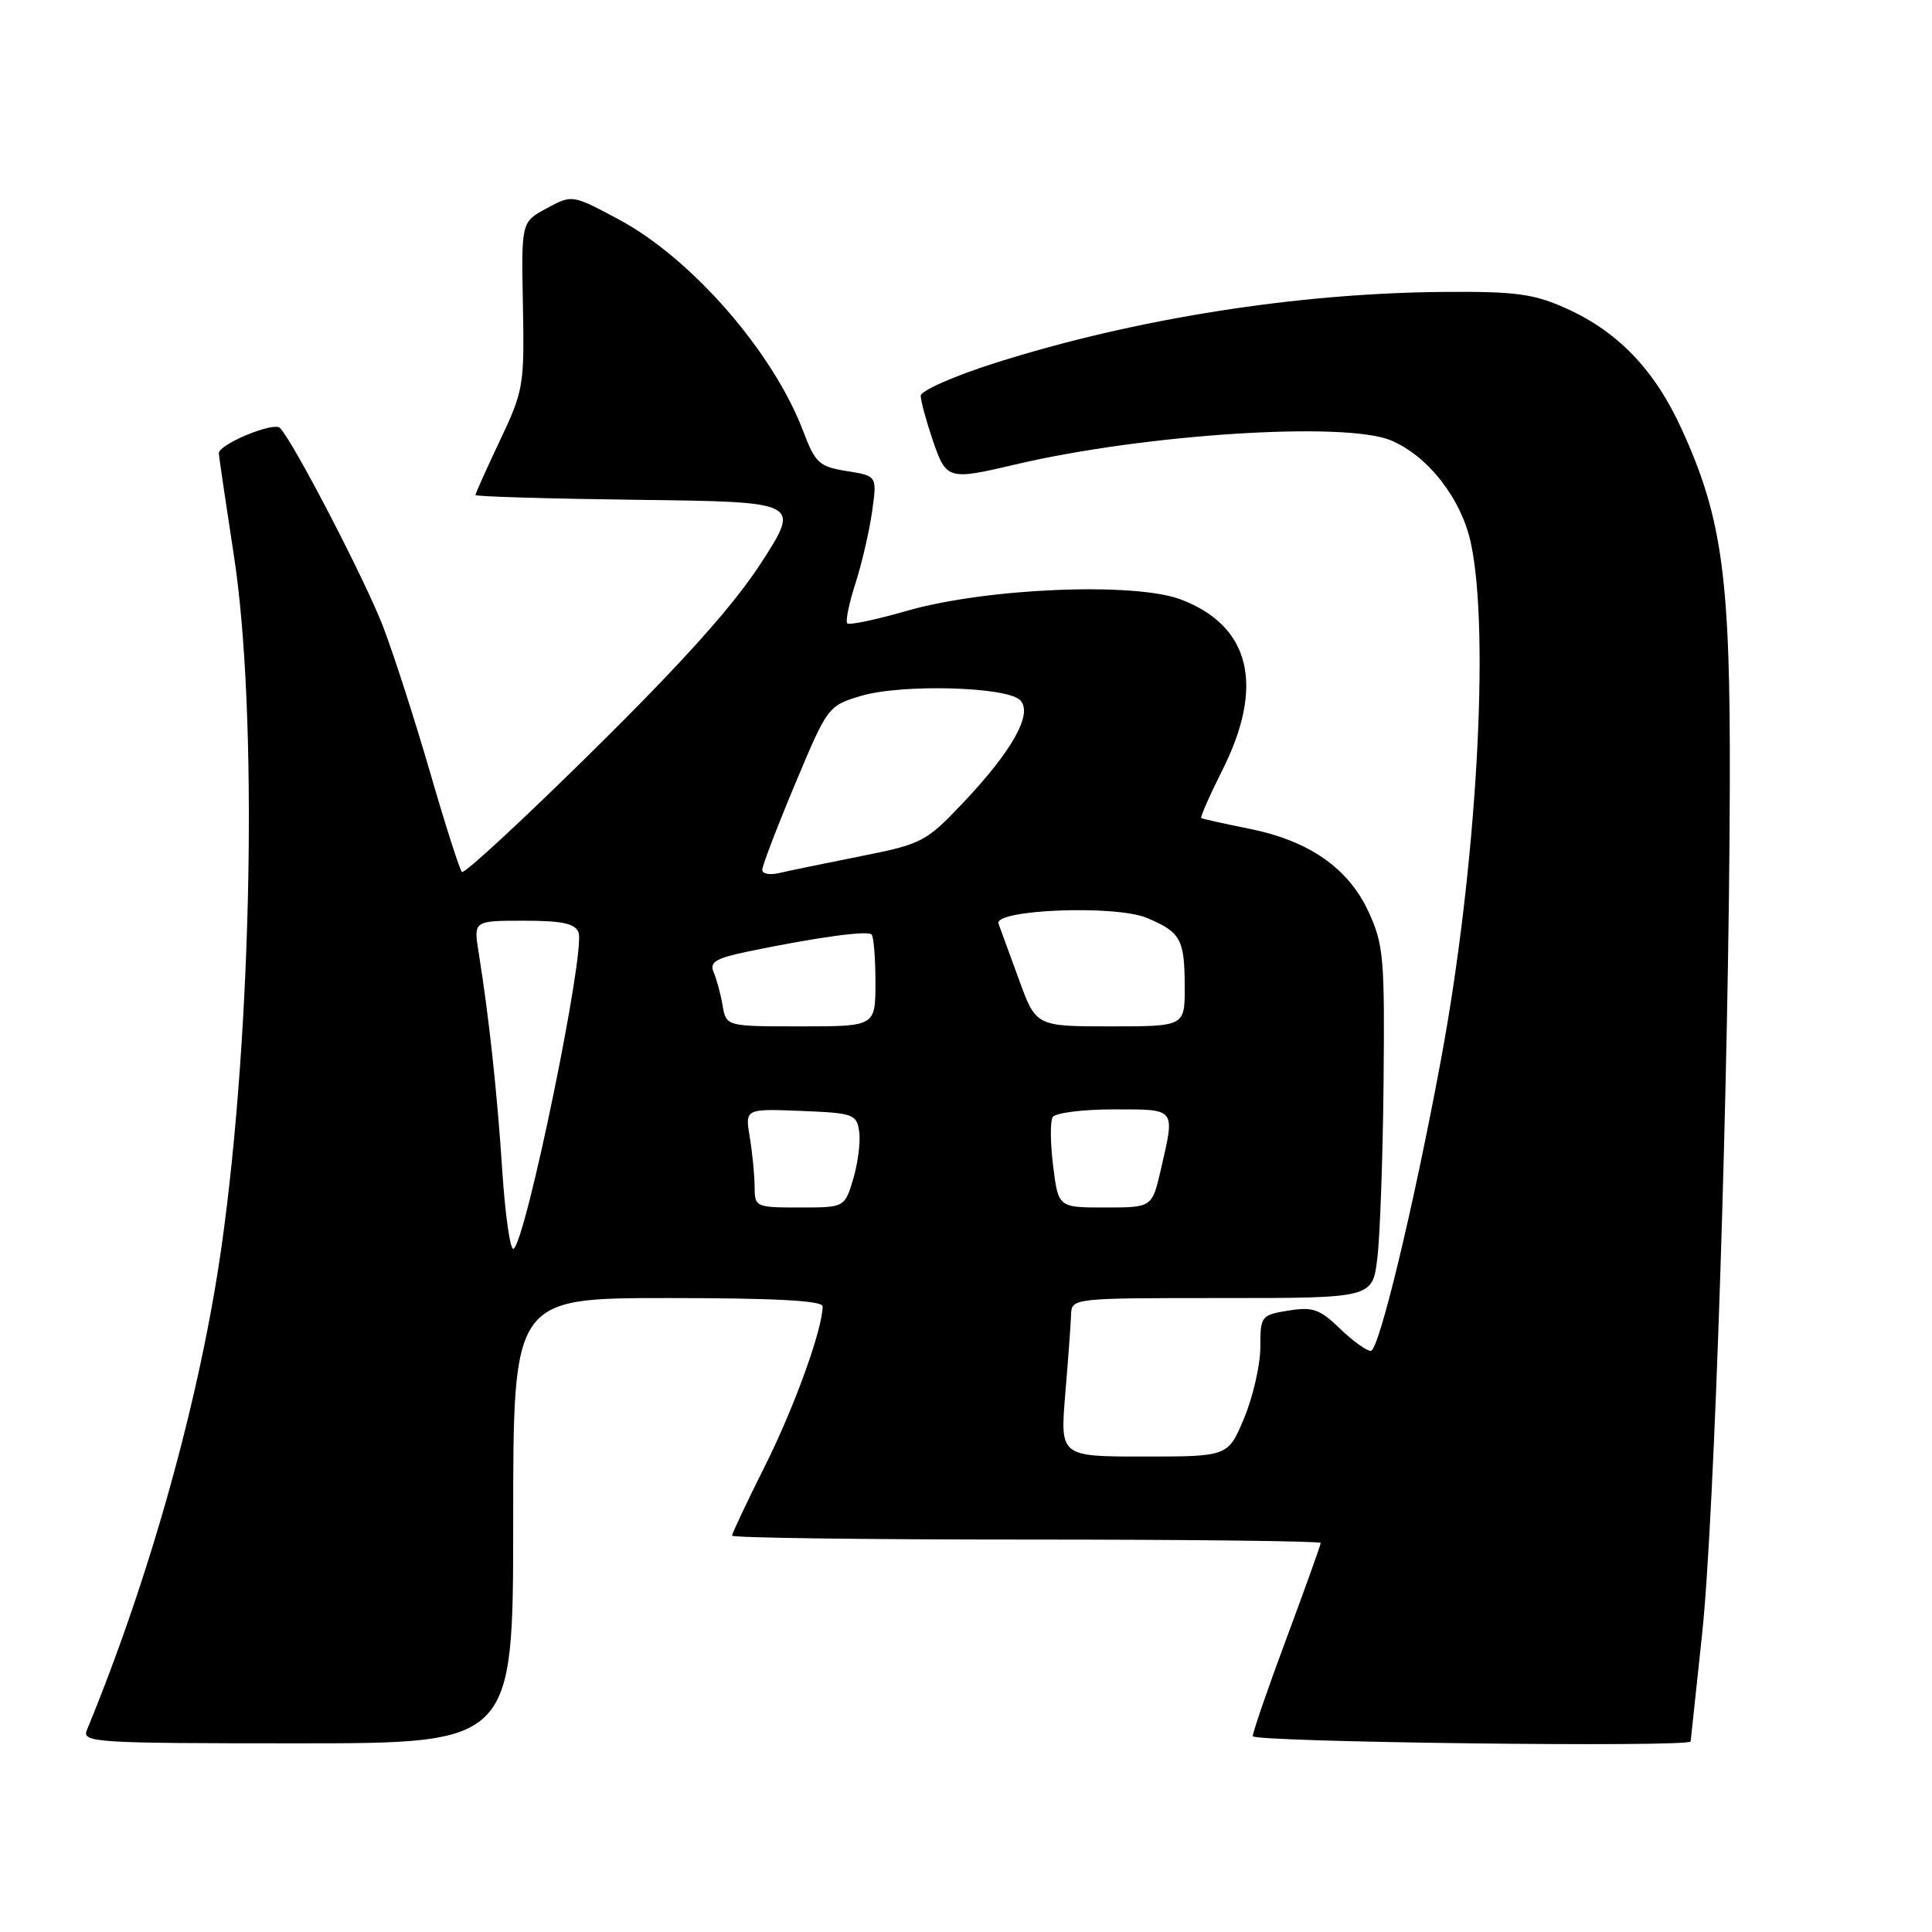 <?xml version="1.0" encoding="UTF-8" standalone="no"?>
<!DOCTYPE svg PUBLIC "-//W3C//DTD SVG 1.1//EN" "http://www.w3.org/Graphics/SVG/1.1/DTD/svg11.dtd" >
<svg xmlns="http://www.w3.org/2000/svg" xmlns:xlink="http://www.w3.org/1999/xlink" version="1.1" viewBox="0 0 256 256">
 <g >
 <path fill="currentColor"
d=" M 68.00 201.50 C 68.00 172.00 68.00 172.00 88.50 172.00 C 102.70 172.00 109.00 172.34 109.00 173.10 C 109.00 176.10 105.27 186.44 101.37 194.23 C 98.97 199.03 97.00 203.19 97.00 203.48 C 97.00 203.77 114.55 204.00 136.00 204.00 C 157.45 204.00 175.00 204.20 175.00 204.45 C 175.00 204.70 172.97 210.35 170.50 217.00 C 168.02 223.65 166.00 229.52 166.00 230.05 C 166.00 230.85 223.95 231.56 224.02 230.75 C 224.03 230.61 224.71 224.20 225.54 216.50 C 227.18 201.10 229.10 142.35 229.21 104.00 C 229.29 76.55 228.23 68.67 222.83 56.86 C 219.26 49.02 214.40 43.95 207.50 40.85 C 203.24 38.94 200.86 38.61 191.50 38.68 C 171.90 38.81 150.26 42.24 131.75 48.13 C 126.39 49.84 122.00 51.78 122.00 52.44 C 122.00 53.10 122.72 55.75 123.59 58.32 C 125.39 63.58 125.62 63.65 134.52 61.55 C 151.62 57.52 178.21 55.81 184.30 58.35 C 189.22 60.41 193.64 66.08 194.90 71.97 C 197.45 83.88 195.64 115.18 190.92 140.50 C 187.28 160.07 182.71 179.00 181.64 179.00 C 181.07 179.00 179.21 177.66 177.53 176.03 C 174.88 173.46 173.94 173.14 170.73 173.66 C 167.11 174.24 167.00 174.38 167.00 178.50 C 167.00 180.83 166.04 185.04 164.87 187.87 C 162.73 193.00 162.73 193.00 151.60 193.00 C 140.47 193.00 140.47 193.00 141.15 184.75 C 141.53 180.21 141.88 175.49 141.92 174.25 C 142.00 172.00 142.00 172.00 161.93 172.00 C 181.86 172.00 181.86 172.00 182.50 166.75 C 182.86 163.86 183.23 153.40 183.33 143.50 C 183.49 126.95 183.33 125.12 181.34 120.82 C 178.65 115.00 173.43 111.38 165.43 109.79 C 162.17 109.14 159.36 108.51 159.18 108.40 C 159.01 108.29 160.25 105.47 161.93 102.13 C 167.61 90.88 165.71 82.96 156.49 79.44 C 150.34 77.10 130.68 77.91 120.12 80.95 C 116.06 82.12 112.53 82.86 112.27 82.60 C 112.01 82.34 112.49 79.96 113.35 77.31 C 114.20 74.67 115.19 70.38 115.56 67.78 C 116.22 63.06 116.22 63.06 112.20 62.42 C 108.54 61.83 108.03 61.37 106.43 57.14 C 102.46 46.64 91.61 34.20 81.94 29.05 C 75.82 25.78 75.82 25.78 72.44 27.60 C 69.07 29.42 69.07 29.42 69.29 40.46 C 69.49 51.05 69.37 51.78 66.25 58.36 C 64.46 62.14 63.00 65.39 63.00 65.59 C 63.00 65.80 72.69 66.08 84.53 66.23 C 106.06 66.50 106.06 66.50 100.91 74.50 C 97.30 80.11 90.69 87.51 78.76 99.29 C 69.41 108.53 61.51 115.84 61.21 115.54 C 60.90 115.24 58.99 109.25 56.96 102.24 C 54.92 95.24 52.13 86.58 50.75 83.00 C 48.38 76.85 38.82 58.42 37.09 56.70 C 36.26 55.86 29.00 58.86 29.00 60.05 C 29.00 60.42 29.90 66.52 30.99 73.61 C 34.18 94.28 33.44 136.14 29.38 165.00 C 26.57 184.96 19.94 208.81 11.51 229.25 C 10.83 230.89 12.54 231.00 39.39 231.00 C 68.00 231.00 68.00 231.00 68.00 201.50 Z  M 66.56 155.23 C 65.88 144.75 64.80 134.81 63.43 126.25 C 62.74 122.00 62.74 122.00 69.40 122.00 C 74.51 122.00 76.20 122.36 76.66 123.56 C 77.60 126.00 69.70 164.45 68.05 165.47 C 67.62 165.73 66.95 161.12 66.56 155.23 Z  M 99.99 157.25 C 99.98 155.74 99.70 152.79 99.35 150.70 C 98.72 146.91 98.72 146.91 106.11 147.20 C 113.10 147.48 113.52 147.63 113.85 149.96 C 114.04 151.31 113.68 154.12 113.06 156.21 C 111.92 160.00 111.92 160.00 105.96 160.00 C 100.13 160.00 100.00 159.94 99.99 157.25 Z  M 139.55 154.52 C 139.17 151.50 139.14 148.58 139.49 148.02 C 139.84 147.46 143.47 147.00 147.56 147.00 C 155.91 147.00 155.71 146.75 153.83 154.92 C 152.66 160.00 152.66 160.00 146.44 160.00 C 140.23 160.00 140.23 160.00 139.55 154.52 Z  M 95.75 133.25 C 95.50 131.74 94.96 129.75 94.57 128.84 C 93.98 127.47 94.80 126.98 99.21 126.06 C 108.10 124.22 114.94 123.27 115.49 123.82 C 115.77 124.10 116.00 126.96 116.00 130.17 C 116.00 136.00 116.00 136.00 106.11 136.00 C 96.23 136.00 96.23 136.00 95.75 133.25 Z  M 135.00 129.75 C 133.75 126.31 132.54 123.00 132.31 122.40 C 131.61 120.52 147.77 119.88 151.94 121.62 C 156.45 123.50 156.97 124.44 156.98 130.75 C 157.00 136.00 157.00 136.00 147.13 136.00 C 137.27 136.00 137.27 136.00 135.00 129.75 Z  M 101.00 115.26 C 101.00 114.74 102.95 109.63 105.34 103.92 C 109.66 93.61 109.72 93.52 114.09 92.21 C 119.45 90.61 133.38 90.98 135.17 92.77 C 136.92 94.52 134.15 99.48 127.58 106.41 C 122.70 111.56 122.17 111.84 114.00 113.46 C 109.33 114.39 104.49 115.39 103.25 115.68 C 102.01 115.98 101.00 115.79 101.00 115.26 Z "/>
</g>
</svg>